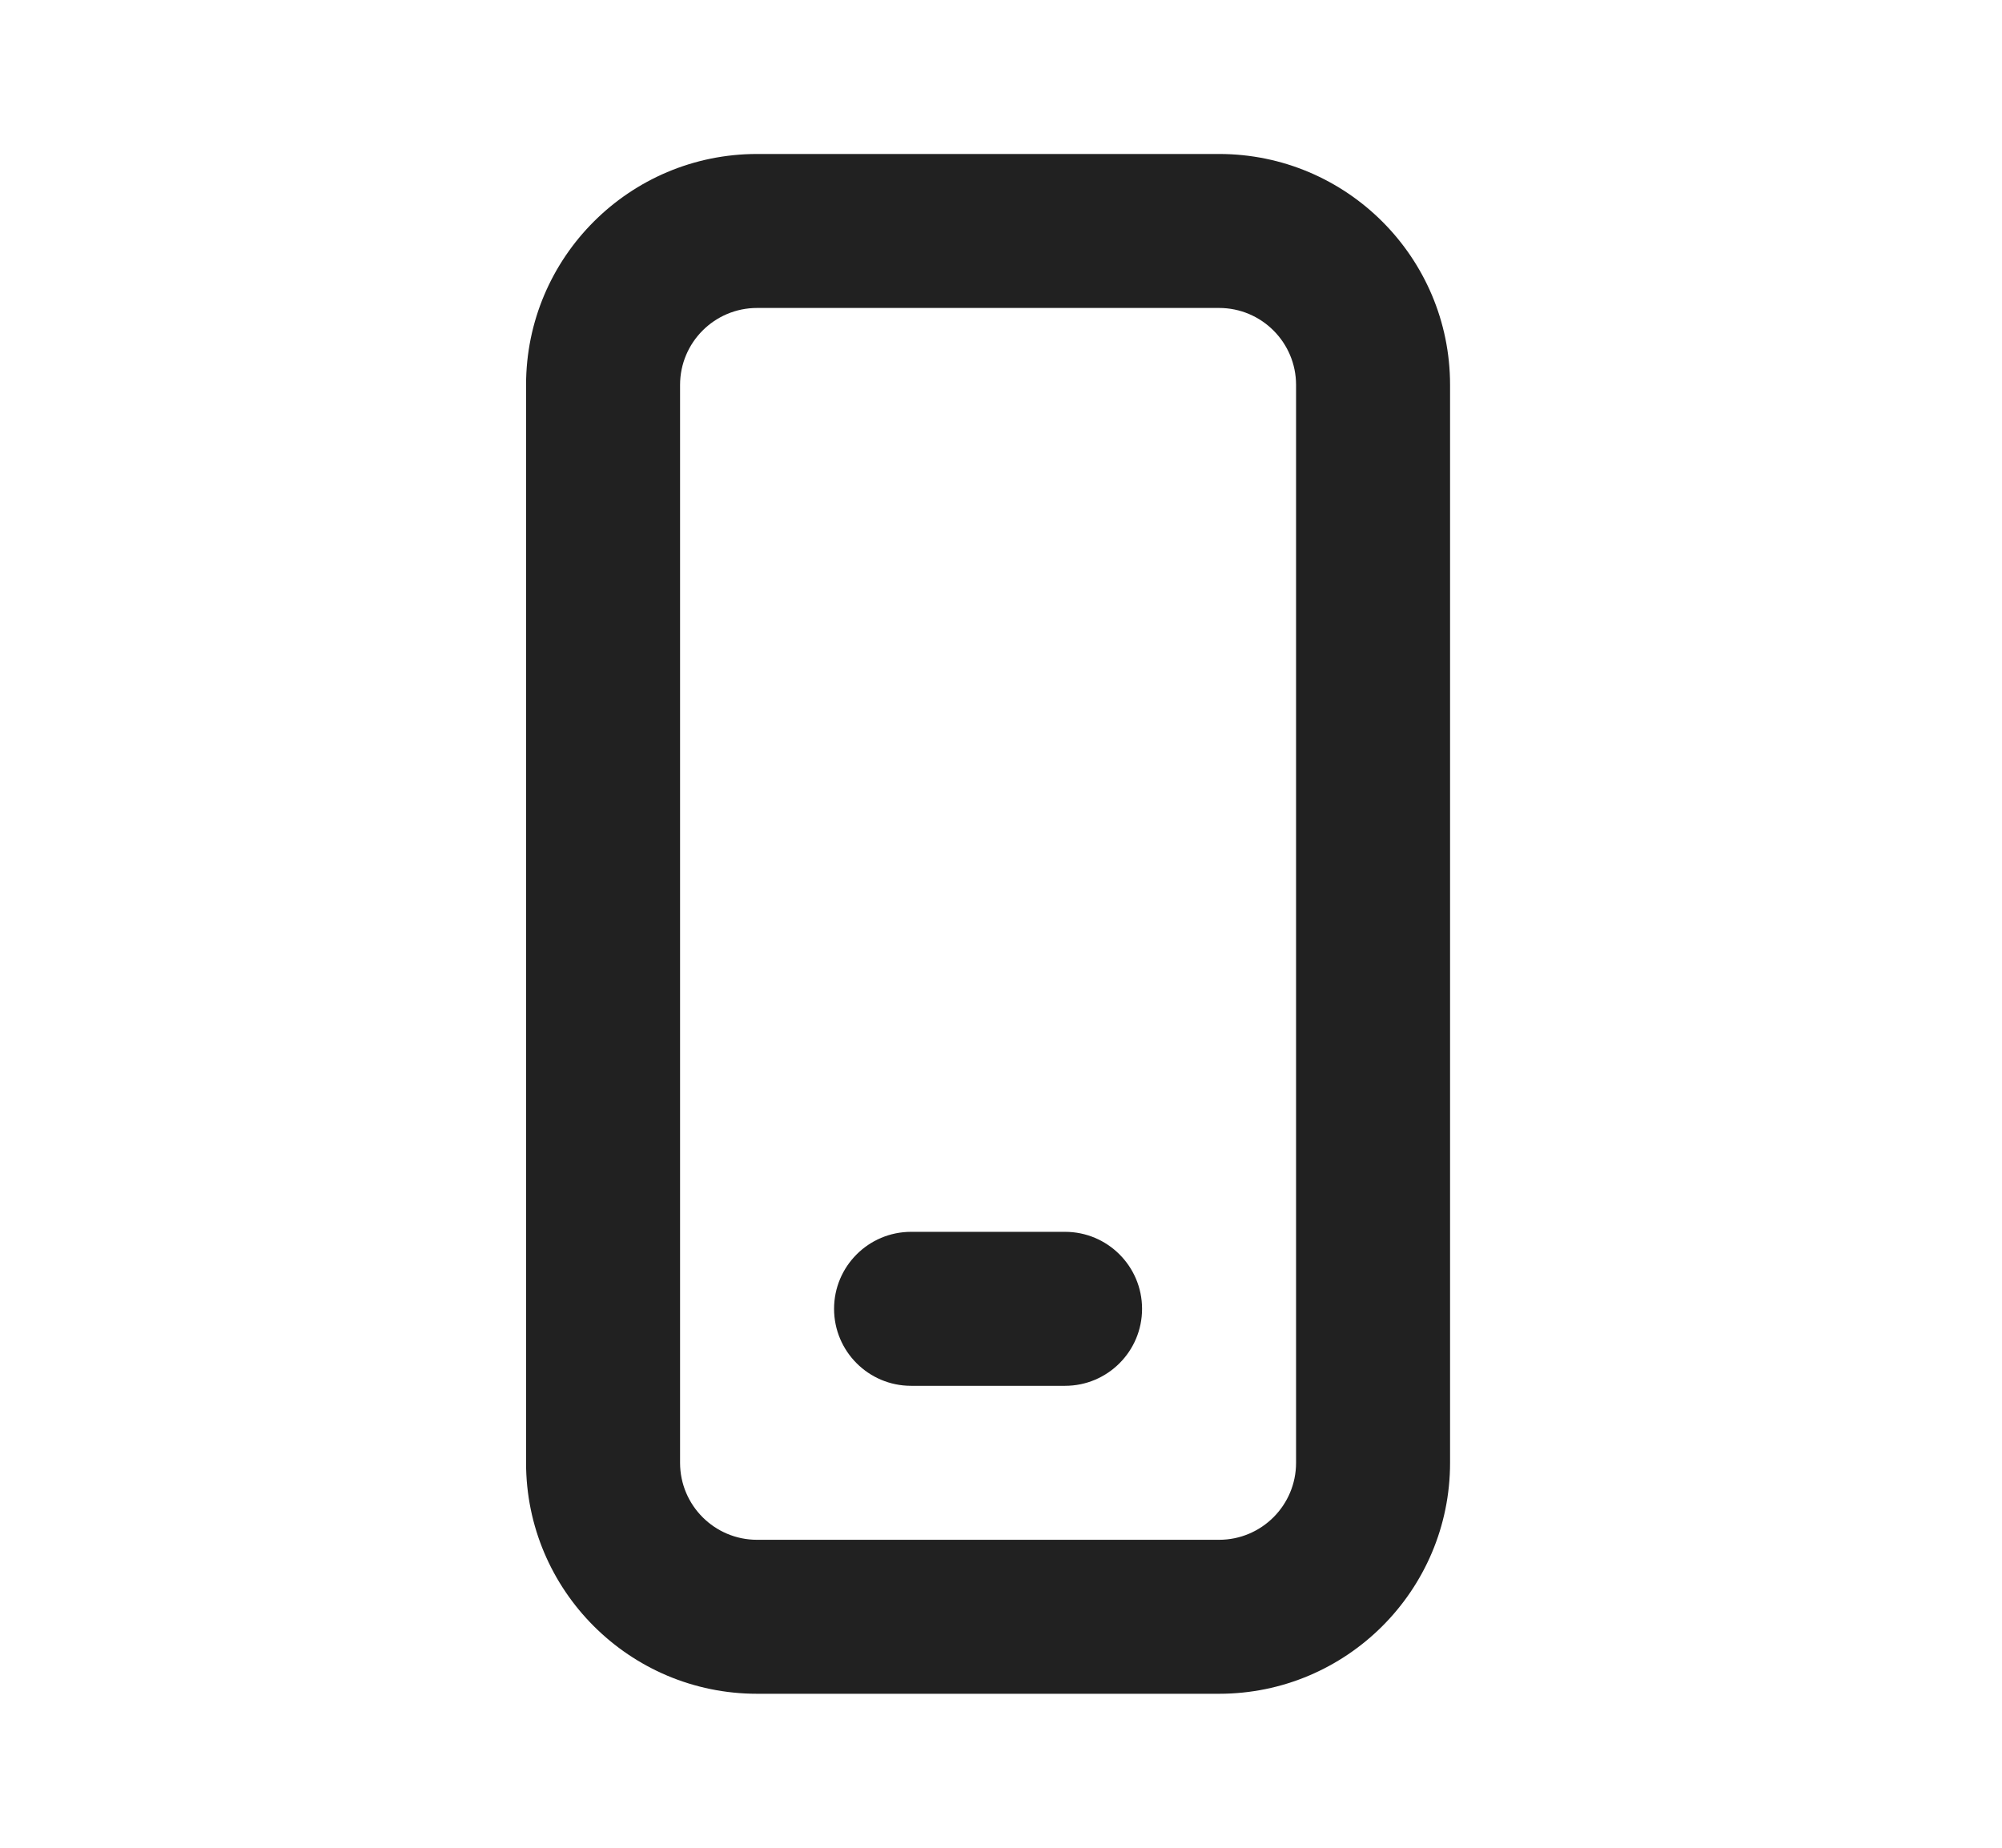 <svg width="13" height="12" viewBox="0 0 13 12" fill="none" xmlns="http://www.w3.org/2000/svg">
<path d="M5.916 8C5.64 8 5.416 8.224 5.416 8.5C5.416 8.776 5.64 9 5.916 9H6.916C7.192 9 7.416 8.776 7.416 8.5C7.416 8.224 7.192 8 6.916 8H5.916ZM4.916 1C4.088 1 3.416 1.672 3.416 2.5V9.5C3.416 10.328 4.088 11 4.916 11H7.916C8.744 11 9.416 10.328 9.416 9.5V2.5C9.416 1.672 8.744 1 7.916 1H4.916ZM4.416 2.5C4.416 2.224 4.64 2 4.916 2H7.916C8.192 2 8.416 2.224 8.416 2.5V9.5C8.416 9.776 8.192 10 7.916 10H4.916C4.64 10 4.416 9.776 4.416 9.5V2.5Z" fill="#212121"/>
</svg>
